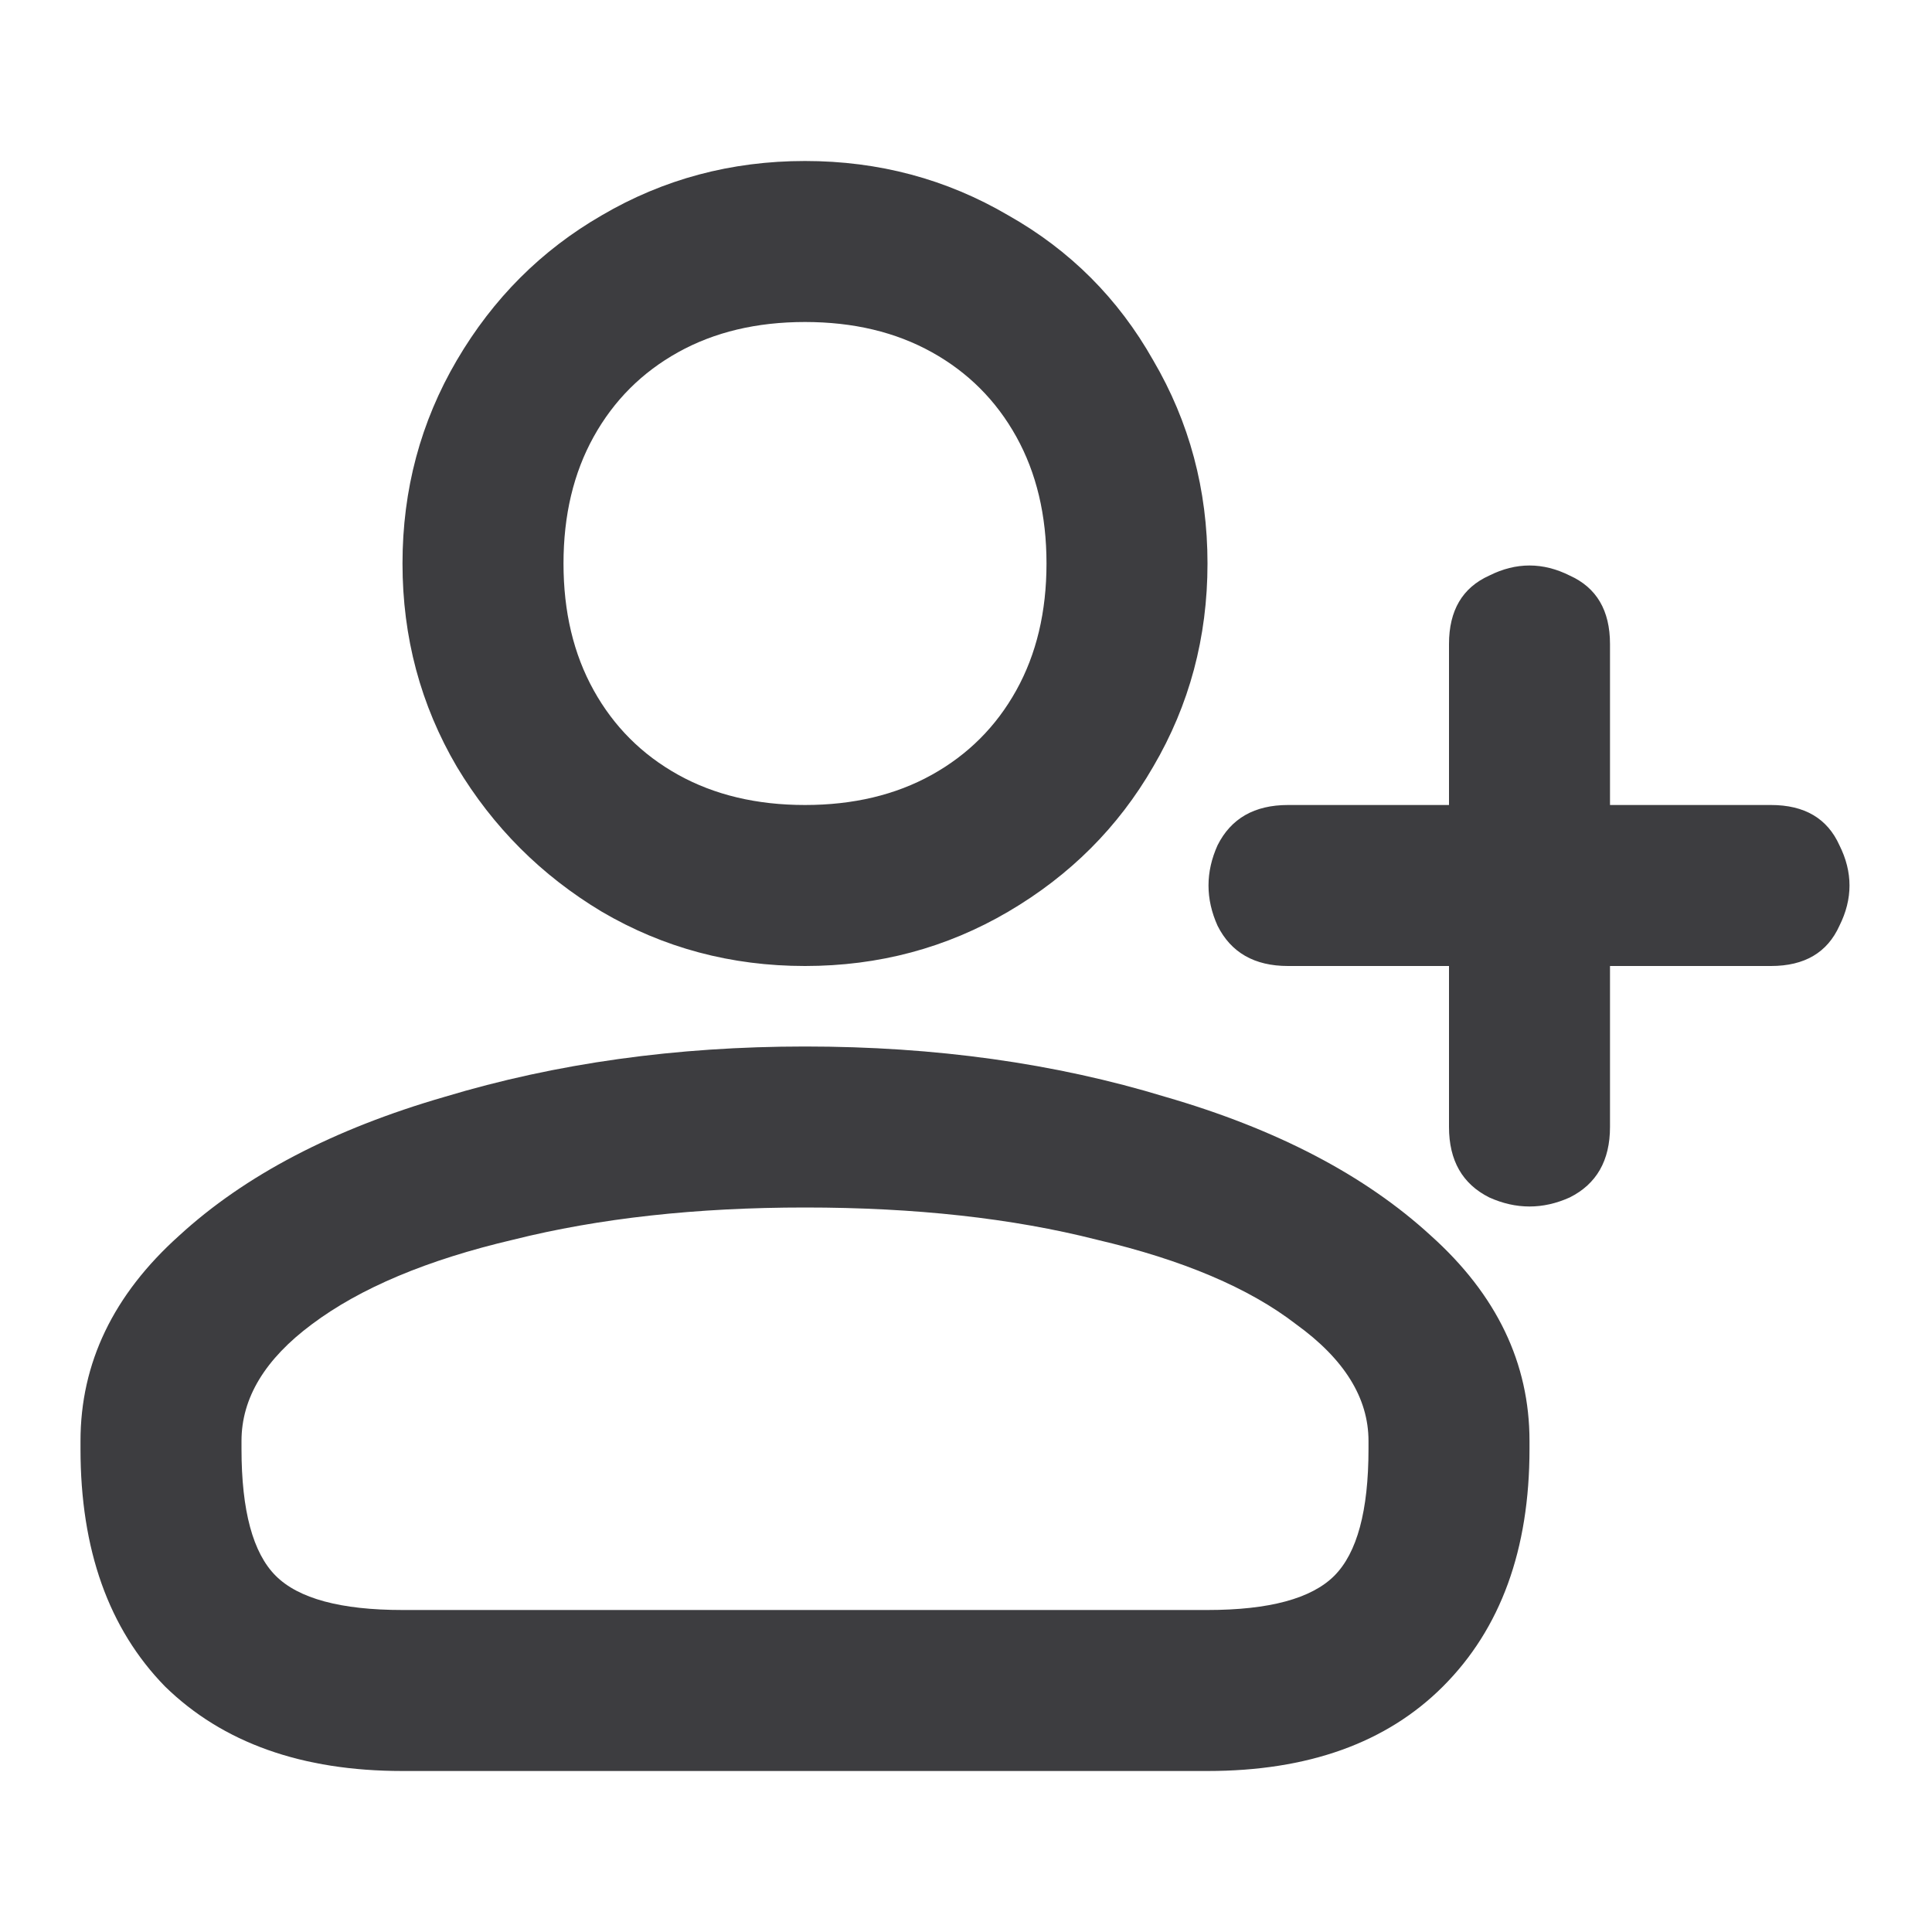 <svg width="24" height="24" viewBox="0 0 24 24" fill="none" xmlns="http://www.w3.org/2000/svg">
    <path
        d="M5 22C3.75 22 2.767 21.65 2.05 20.95C1.35 20.233 1 19.25 1 18V17.9C1 16.933 1.408 16.083 2.225 15.35C3.042 14.6 4.142 14.025 5.525 13.625C6.908 13.208 8.4 13 10 13C11.617 13 13.108 13.208 14.475 13.625C15.858 14.025 16.958 14.6 17.775 15.35C18.592 16.083 19 16.933 19 17.9V18C19 19.25 18.642 20.233 17.925 20.95C17.225 21.65 16.25 22 15 22H5ZM15 20C15.767 20 16.292 19.858 16.575 19.575C16.858 19.292 17 18.767 17 18V17.9C17 17.367 16.7 16.883 16.1 16.45C15.517 16 14.692 15.65 13.625 15.4C12.575 15.133 11.367 15 10 15C8.65 15 7.442 15.133 6.375 15.4C5.308 15.65 4.475 16 3.875 16.45C3.292 16.883 3 17.367 3 17.9V18C3 18.767 3.142 19.292 3.425 19.575C3.708 19.858 4.233 20 5 20H15ZM10 12C9.083 12 8.242 11.775 7.475 11.325C6.725 10.875 6.125 10.275 5.675 9.525C5.225 8.758 5 7.917 5 7C5 6.083 5.225 5.242 5.675 4.475C6.125 3.708 6.725 3.108 7.475 2.675C8.242 2.225 9.083 2 10 2C10.917 2 11.758 2.225 12.525 2.675C13.292 3.108 13.892 3.708 14.325 4.475C14.775 5.242 15 6.083 15 7C15 7.917 14.775 8.758 14.325 9.525C13.892 10.275 13.292 10.875 12.525 11.325C11.758 11.775 10.917 12 10 12ZM10 10C10.6 10 11.125 9.875 11.575 9.625C12.025 9.375 12.375 9.025 12.625 8.575C12.875 8.125 13 7.6 13 7C13 6.4 12.875 5.875 12.625 5.425C12.375 4.975 12.025 4.625 11.575 4.375C11.125 4.125 10.6 4 10 4C9.4 4 8.875 4.125 8.425 4.375C7.975 4.625 7.625 4.975 7.375 5.425C7.125 5.875 7 6.4 7 7C7 7.6 7.125 8.125 7.375 8.575C7.625 9.025 7.975 9.375 8.425 9.625C8.875 9.875 9.4 10 10 10ZM22 10C22.417 10 22.7 10.167 22.85 10.5C23.017 10.833 23.017 11.167 22.85 11.5C22.7 11.833 22.417 12 22 12H16C15.583 12 15.292 11.833 15.125 11.5C14.975 11.167 14.975 10.833 15.125 10.5C15.292 10.167 15.583 10 16 10H22ZM20 14C20 14.417 19.833 14.708 19.5 14.875C19.167 15.025 18.833 15.025 18.5 14.875C18.167 14.708 18 14.417 18 14V8C18 7.583 18.167 7.3 18.5 7.15C18.833 6.983 19.167 6.983 19.5 7.15C19.833 7.3 20 7.583 20 8V14Z"
        fill="#3D3D40" />
</svg>
